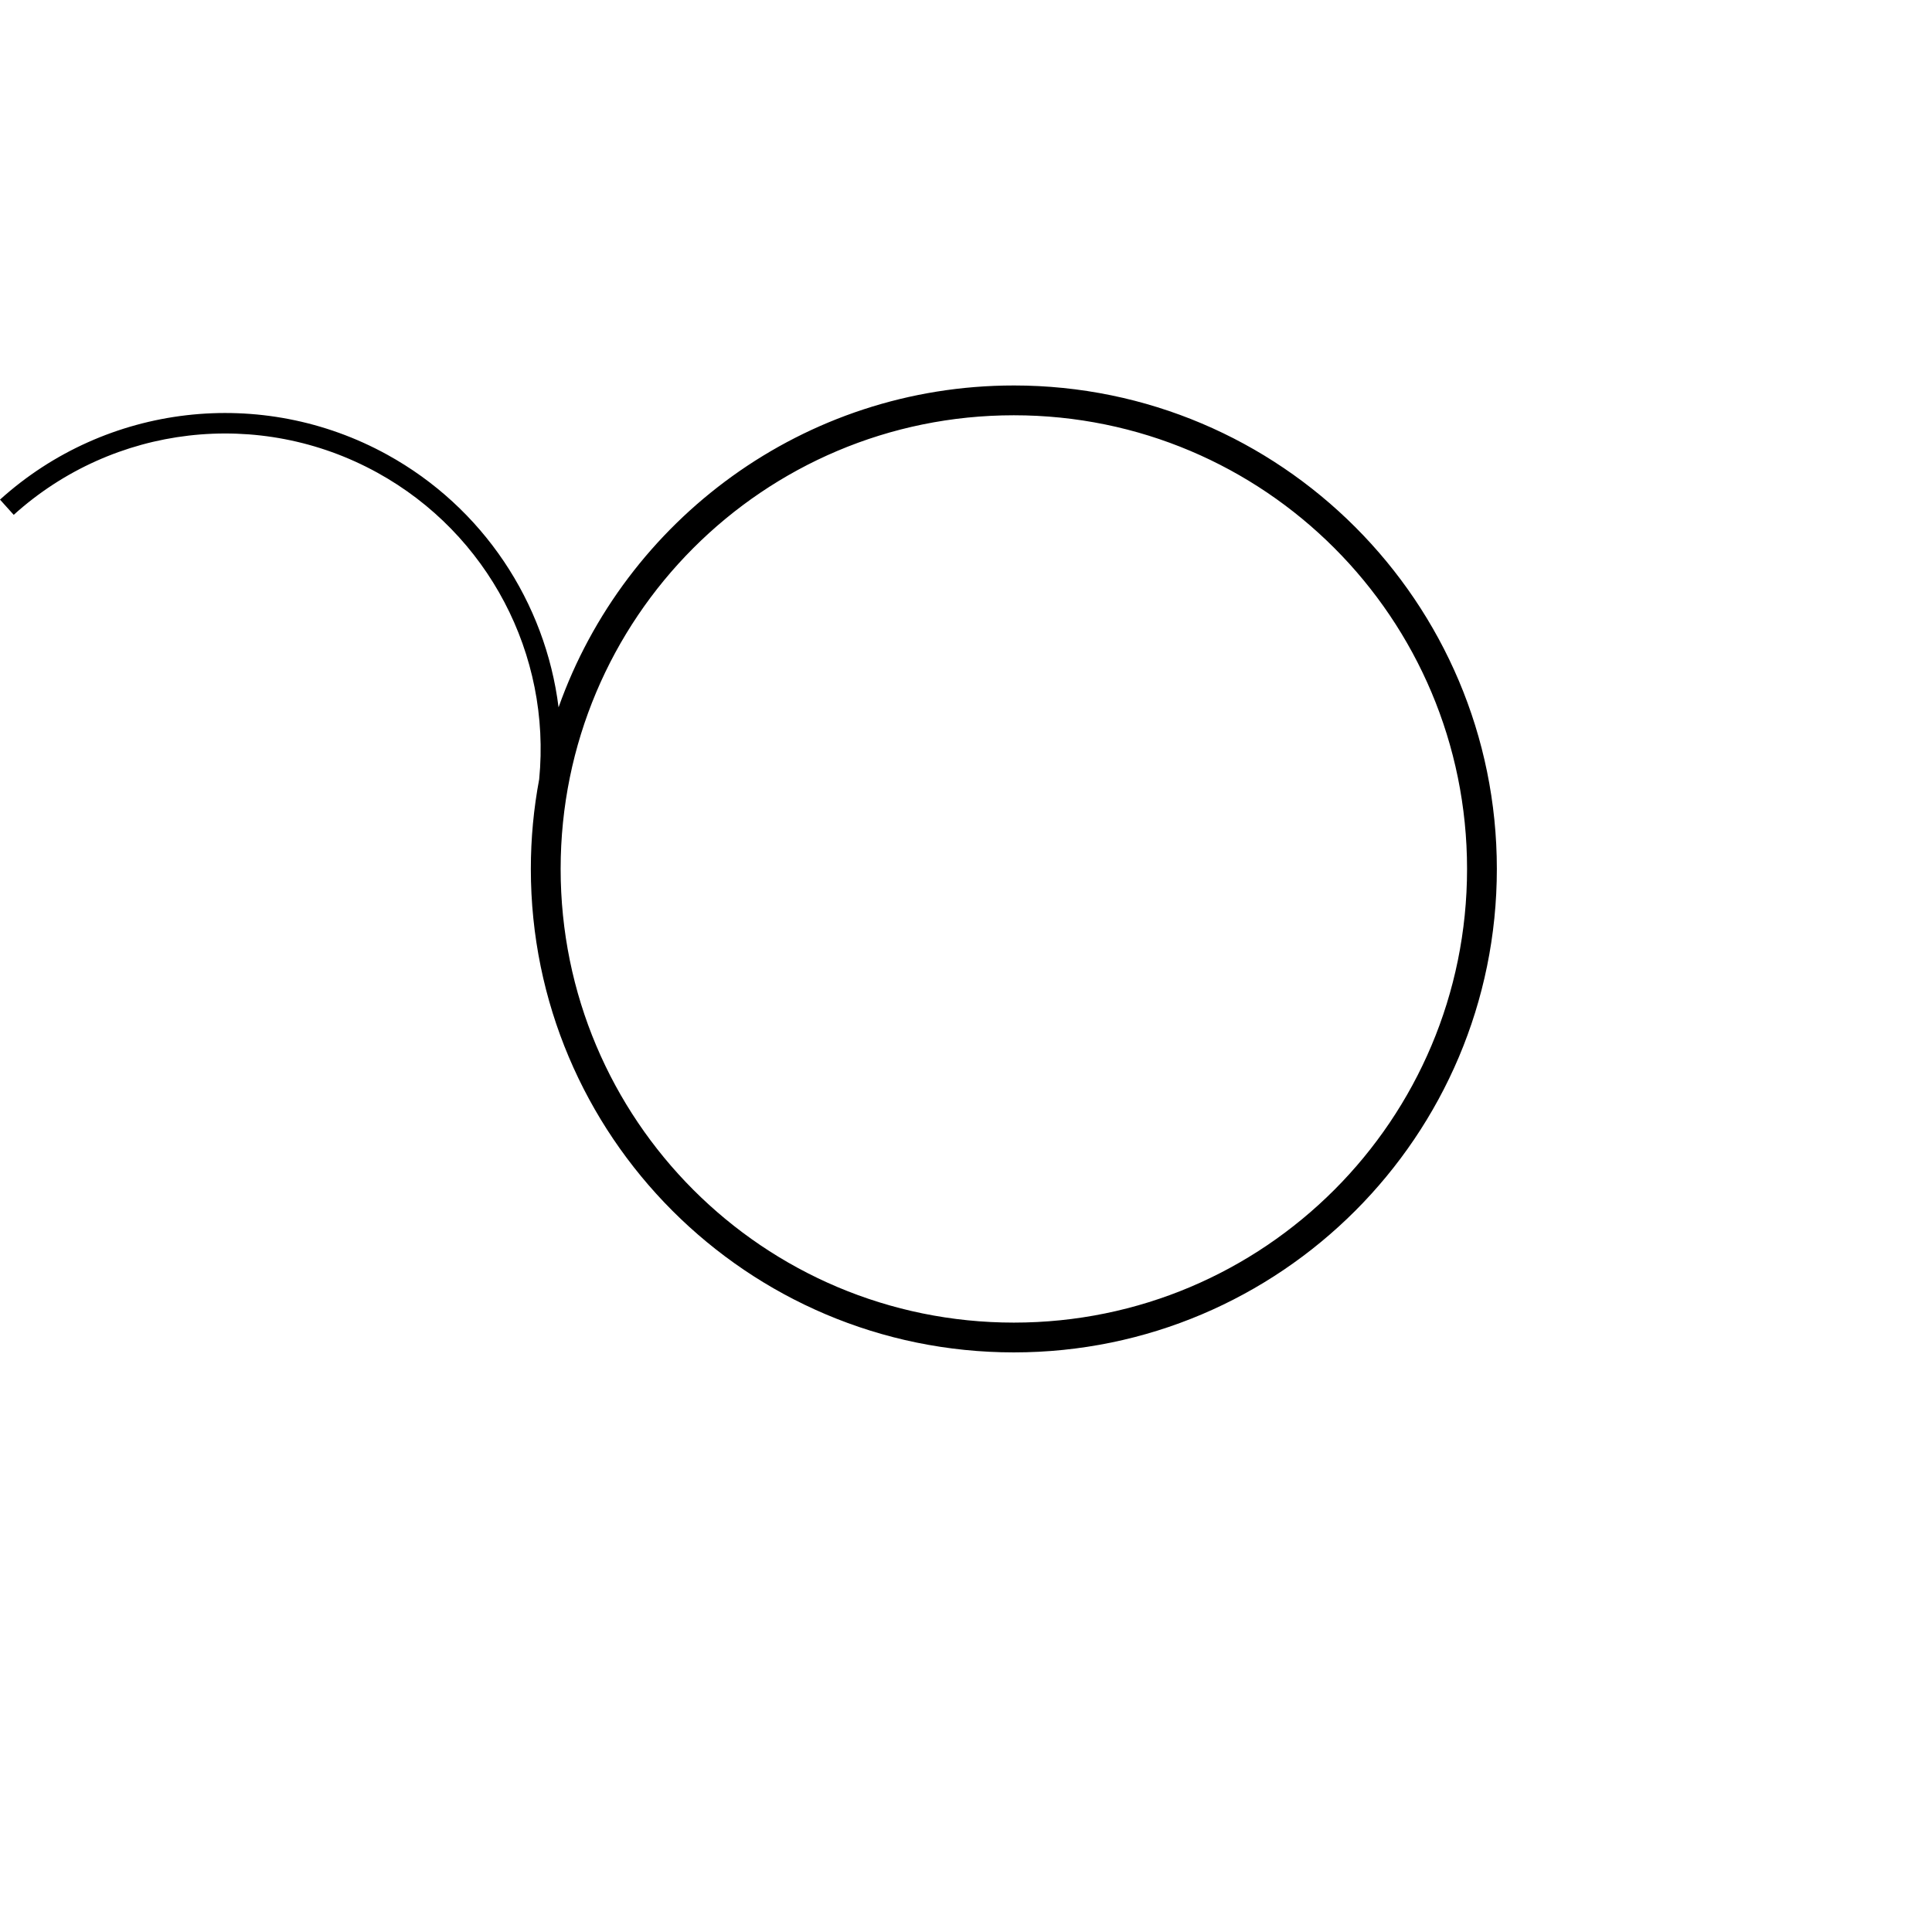<?xml version="1.0" encoding="UTF-8" standalone="no"?>
<!-- Created with Inkscape (http://www.inkscape.org/) -->

<svg
   width="1000"
   height="1000"
   viewBox="0 0 264.583 264.583"
   version="1.1"
   id="svg10039"
   inkscape:version="1.2.2 (732a01da63, 2022-12-09)"
   sodipodi:docname="CapitalA.svg"
   xmlns:inkscape="http://www.inkscape.org/namespaces/inkscape"
   xmlns:sodipodi="http://sodipodi.sourceforge.net/DTD/sodipodi-0.dtd"
   xmlns="http://www.w3.org/2000/svg"
   xmlns:svg="http://www.w3.org/2000/svg">
  <sodipodi:namedview
     id="namedview10041"
     pagecolor="#ffffff"
     bordercolor="#000000"
     borderopacity="0.25"
     inkscape:showpageshadow="2"
     inkscape:pageopacity="0"
     inkscape:pagecheckerboard="0"
     inkscape:deskcolor="#d1d1d1"
     inkscape:document-units="px"
     showgrid="false"
     inkscape:zoom="0.37282197"
     inkscape:cx="-2.6822454"
     inkscape:cy="209.21514"
     inkscape:window-width="1920"
     inkscape:window-height="1017"
     inkscape:window-x="-8"
     inkscape:window-y="-8"
     inkscape:window-maximized="1"
     inkscape:current-layer="layer1"
     showguides="true">
    <sodipodi:guide
       position="0,52.917"
       orientation="0,1"
       id="guide294"
       inkscape:locked="false"
       inkscape:label=""
       inkscape:color="rgb(0,134,229)" />
    <sodipodi:guide
       position="0,79.375"
       orientation="0,1"
       id="guide3203"
       inkscape:locked="false"
       inkscape:label=""
       inkscape:color="rgb(0,134,229)" />
    <sodipodi:guide
       position="13.229,264.583"
       orientation="-1,0"
       id="guide3205"
       inkscape:locked="false"
       inkscape:label=""
       inkscape:color="rgb(0,134,229)" />
    <sodipodi:guide
       position="204.99,129.745"
       orientation="-1,0"
       id="guide3207"
       inkscape:label=""
       inkscape:locked="false"
       inkscape:color="rgb(0,134,229)" />
    <sodipodi:guide
       position="218.219,129.745"
       orientation="-1,0"
       id="guide3209"
       inkscape:label=""
       inkscape:locked="false"
       inkscape:color="rgb(0,134,229)" />
    <sodipodi:guide
       position="152.072,211.792"
       orientation="0,-1"
       id="guide1288"
       inkscape:locked="false" />
    <sodipodi:guide
       position="85.926,145.646"
       orientation="1,0"
       id="guide1292"
       inkscape:locked="false" />
  </sodipodi:namedview>
  <defs
     id="defs10036">
    <clipPath
       clipPathUnits="userSpaceOnUse"
       id="clipPath420">
      <path
         d="M 591.87,383.121 H 908.197 V 699.448 H 591.87 Z"
         clip-rule="evenodd"
         id="path418" />
    </clipPath>
  </defs>
  <g
     inkscape:label="Layer 1"
     inkscape:groupmode="layer"
     id="layer1"
     transform="translate(-6.927,-79.577)">
    <path
       id="path4185"
       style="color:#000000;fill:#000000;stroke-width:4.94;-inkscape-stroke:none"
       d="m 145.771,132.367 c -28.755,0 -53.243,18.406 -62.35,44.077 -1.796,-14.364 -10.328,-27.367 -23.47,-34.603 -17.178,-9.457 -38.472,-6.987 -53.024,6.156 l 1.878,2.086 c 13.671,-12.347 33.652,-14.666 49.79,-5.781 15.196,8.366 23.825,24.925 22.173,41.989 -0.748,3.982 -1.144,8.087 -1.144,12.284 0,36.541 29.638,66.209 66.147,66.209 36.509,0 66.146,-29.668 66.146,-66.209 0,-36.541 -29.638,-66.209 -66.146,-66.209 z m 0,4.08 c 34.302,0 62.066,27.79 62.066,62.129 0,34.338 -27.765,62.129 -62.066,62.129 -34.302,0 -62.066,-27.791 -62.066,-62.129 0,-34.338 27.765,-62.129 62.066,-62.129 z" />
  </g>
</svg>
